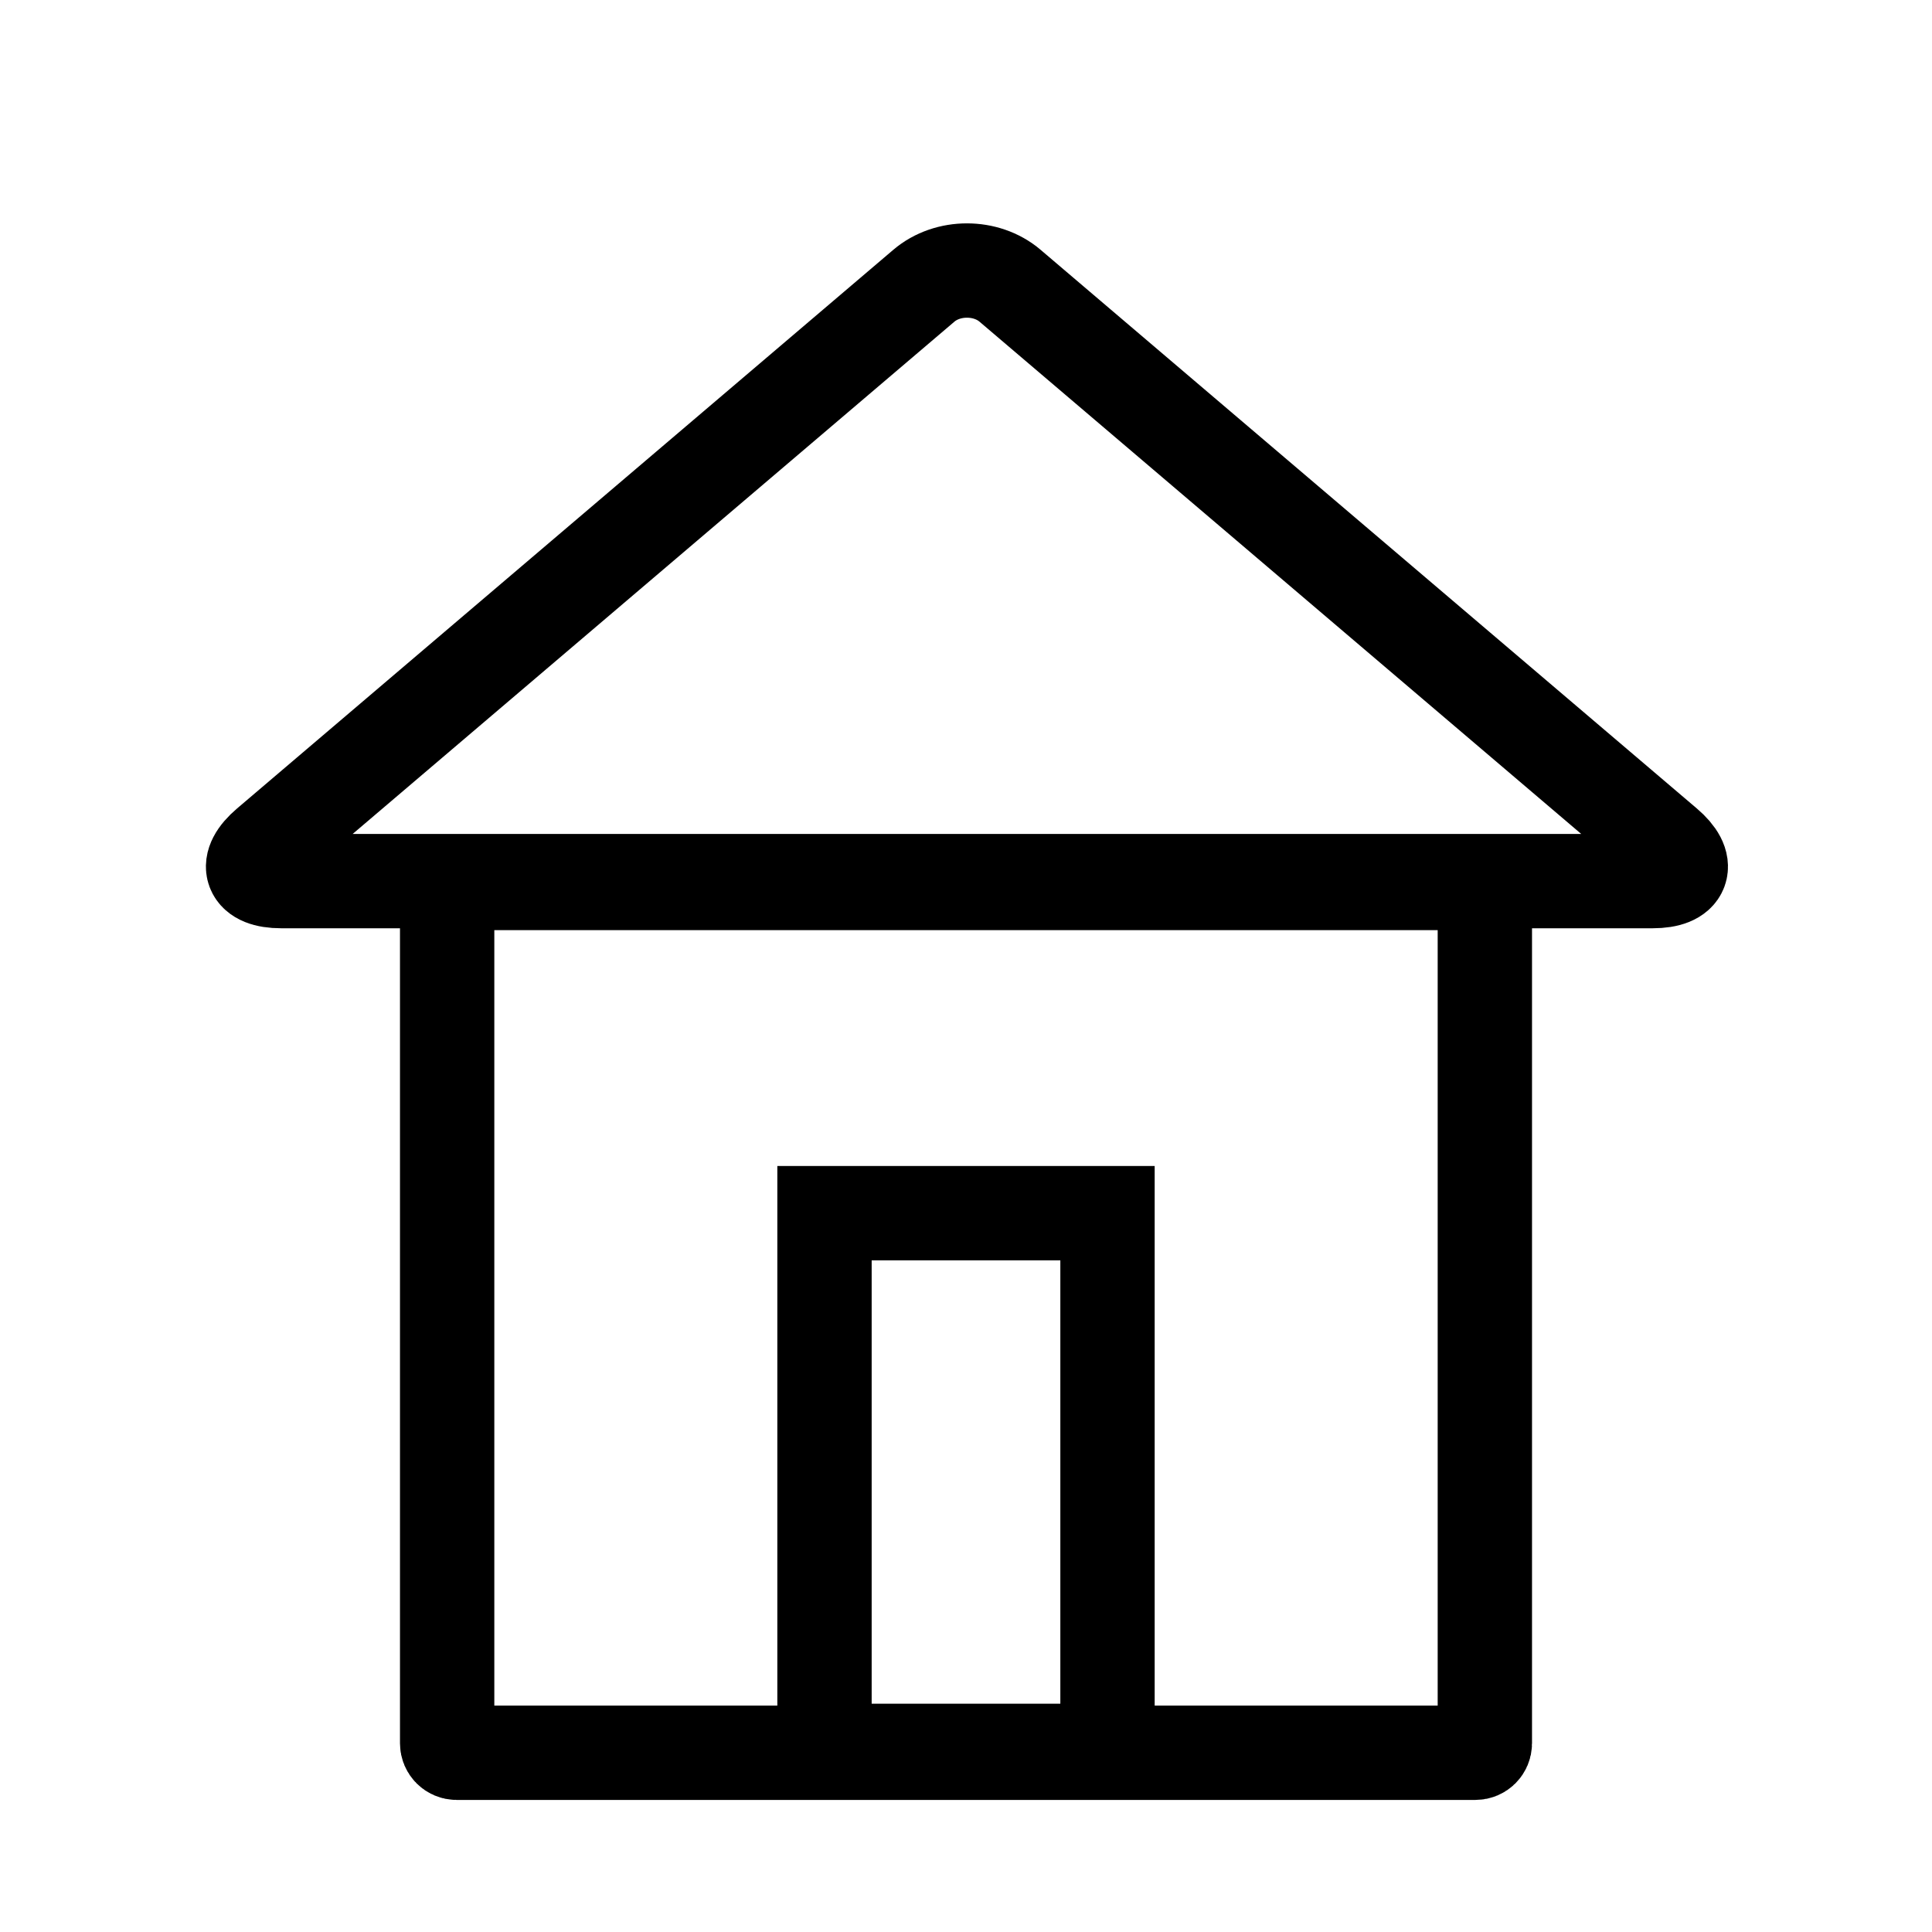 <?xml version="1.0" encoding="UTF-8"?>
<svg width="1024px" height="1024px" viewBox="0 0 1024 1024" version="1.1" xmlns="http://www.w3.org/2000/svg" xmlns:xlink="http://www.w3.org/1999/xlink">
    <!-- Generator: Sketch 43.2 (39069) - http://www.bohemiancoding.com/sketch -->
    <title>Desktop</title>
    <desc>Created with Sketch.</desc>
    <defs></defs>
    <g id="Welcome" stroke="none" stroke-width="1" fill="none" fill-rule="evenodd">
        <g id="Desktop" stroke="#000000" stroke-width="50">
            <path d="M237,468 L787,468 L787,924.001 C787,926.764 784.764,929 782.002,929 L241.998,929 C239.241,929 237,926.758 237,924.001 L237,468 Z" id="Rectangle-2"></path>
            <path d="M489.661,151.444 C502.275,140.705 522.722,140.703 535.339,151.444 L883.161,447.556 C895.775,458.295 892.568,467 875.99,467 L149.01,467 C132.436,467 129.222,458.297 141.839,447.556 L489.661,151.444 Z" id="Triangle"></path>
            <rect id="Rectangle-3" x="437" y="643" width="150" height="285"></rect>
        </g>
    </g>
</svg>